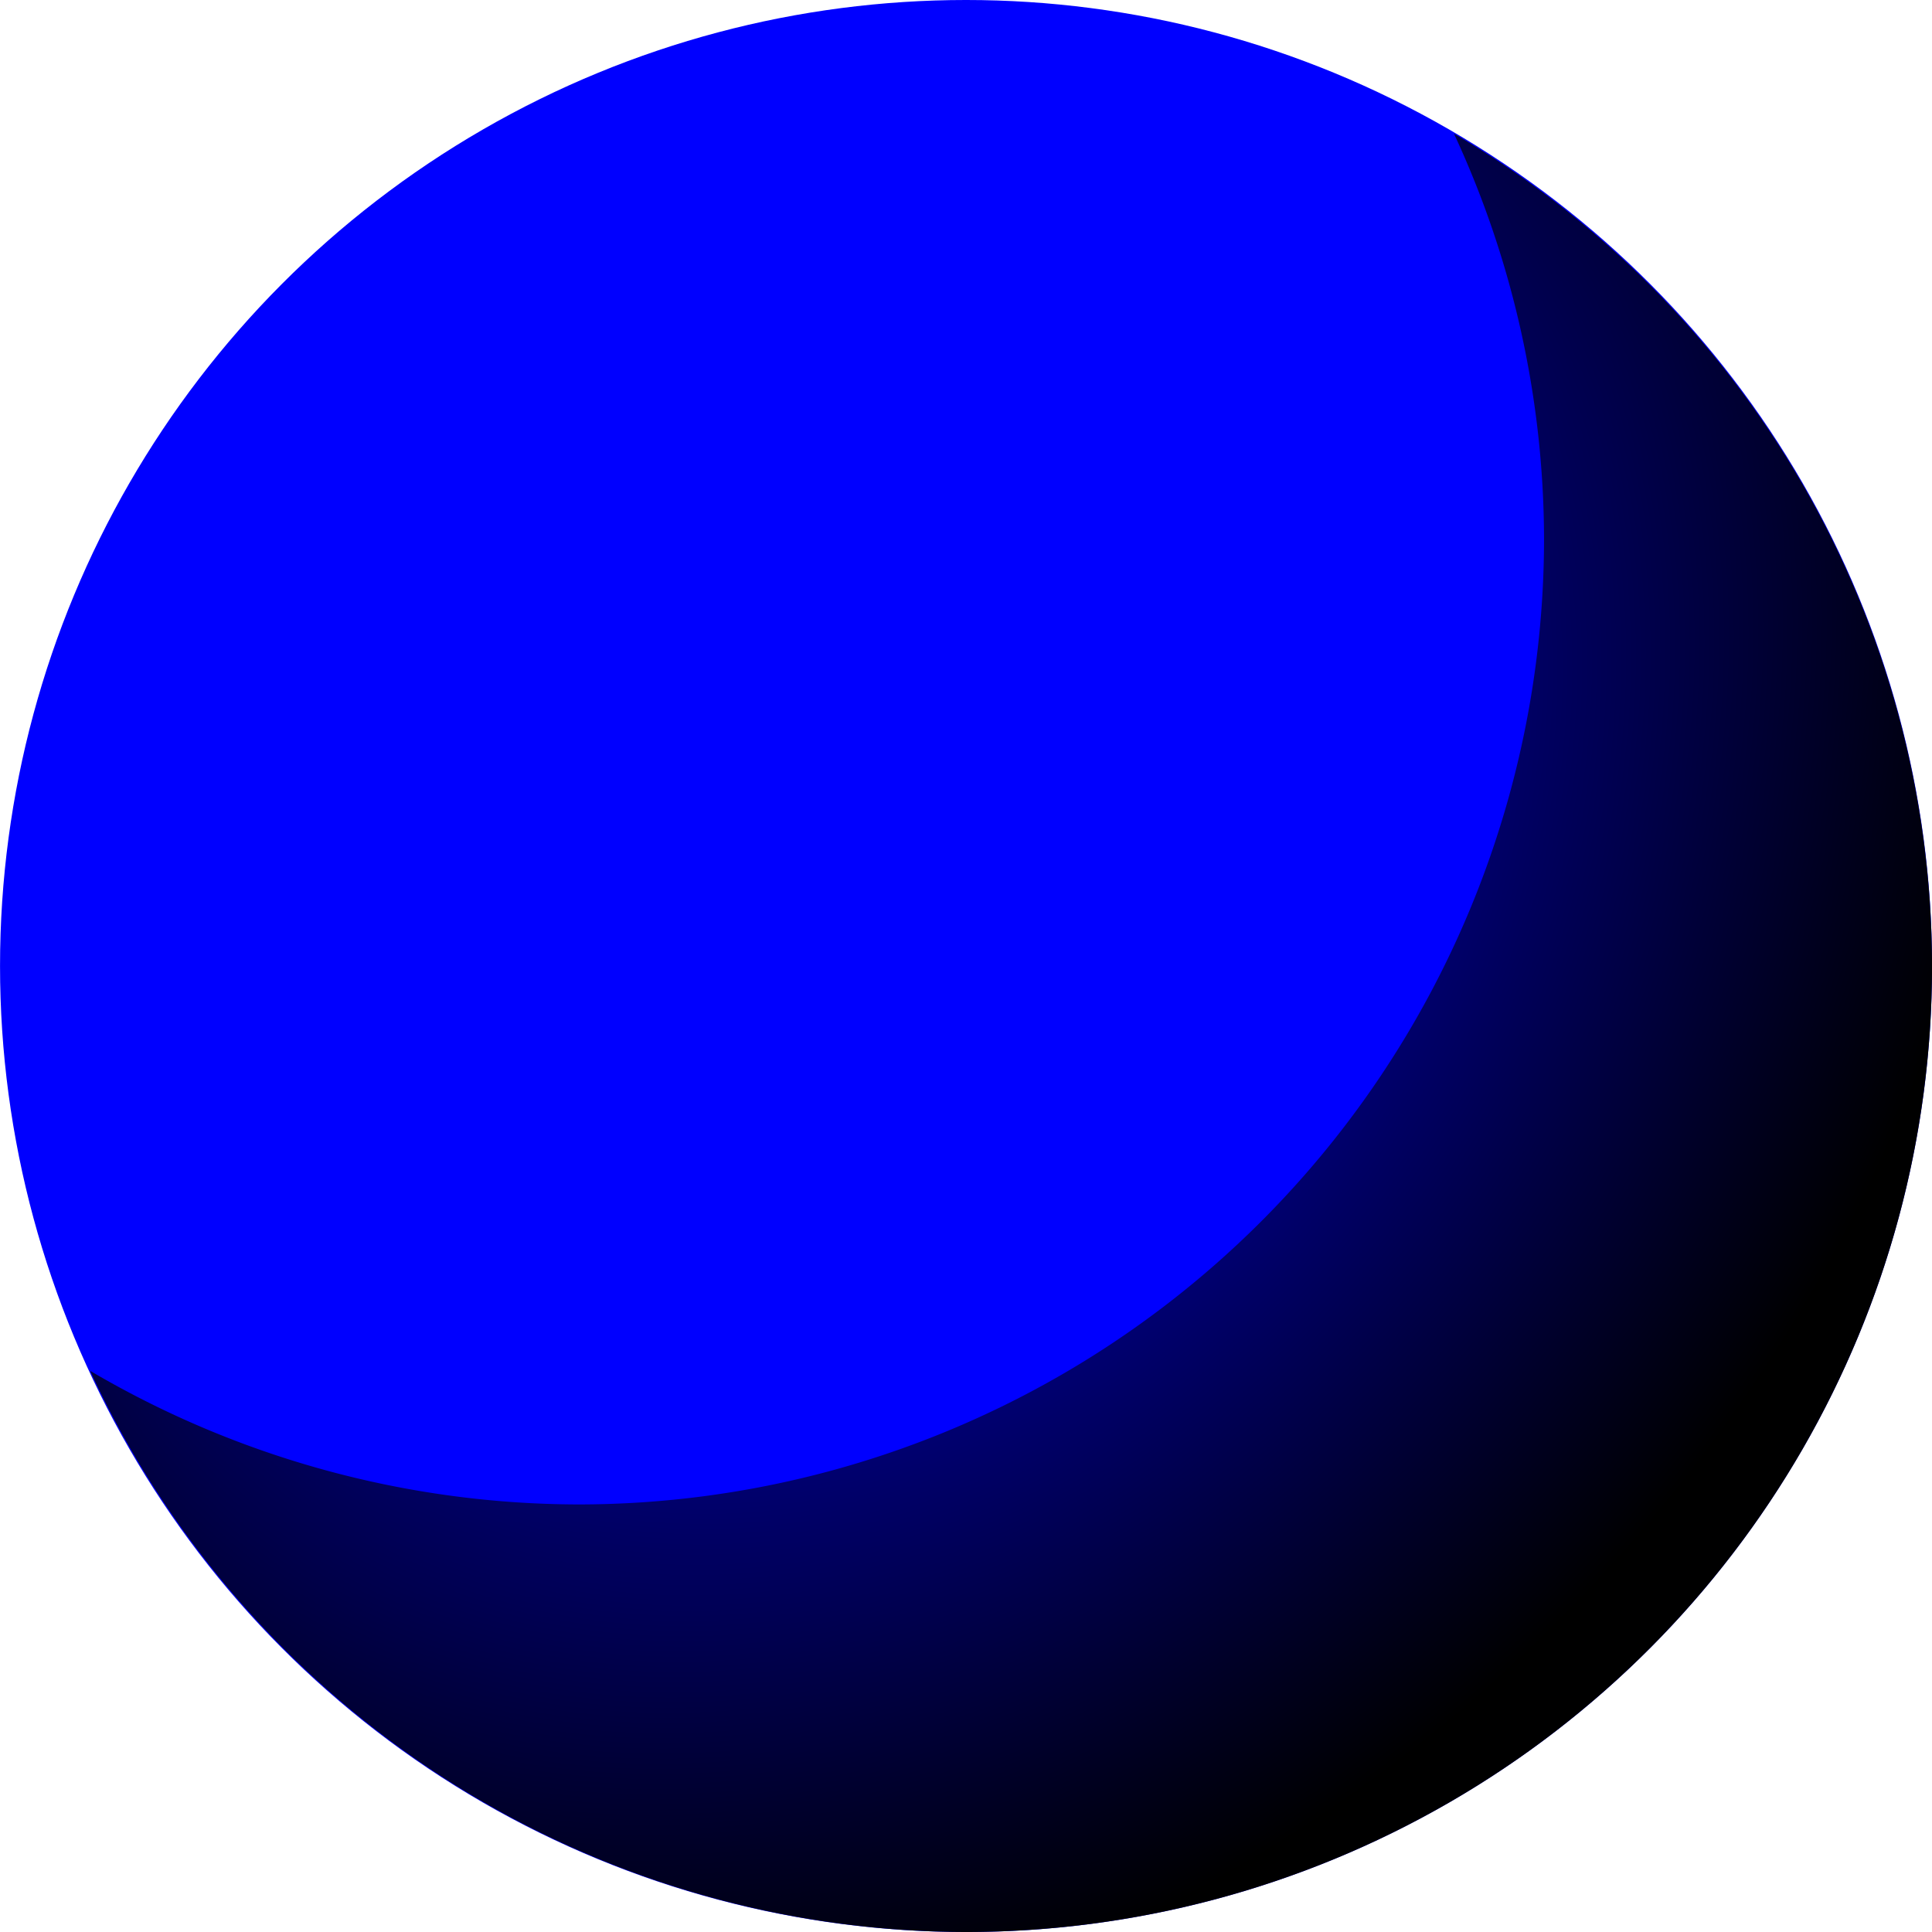 <?xml version="1.0" encoding="UTF-8" standalone="no"?>
<!-- Created with Inkscape (http://www.inkscape.org/) -->

<svg
   xmlns:dc="http://purl.org/dc/elements/1.1/"
   xmlns:cc="http://creativecommons.org/ns#"
   xmlns:rdf="http://www.w3.org/1999/02/22-rdf-syntax-ns#"
   xmlns:svg="http://www.w3.org/2000/svg"
   xmlns="http://www.w3.org/2000/svg"
   xmlns:xlink="http://www.w3.org/1999/xlink"
   xmlns:sodipodi="http://sodipodi.sourceforge.net/DTD/sodipodi-0.dtd"
   xmlns:inkscape="http://www.inkscape.org/namespaces/inkscape"
   width="64.558mm"
   height="64.558mm"
   viewBox="0 0 64.558 64.558"
   version="1.1"
   id="svg4608"
   inkscape:version="0.92.5 (2060ec1f9f, 2020-04-08)"
   sodipodi:docname="planet.svg">
  <defs
     id="defs4602">
    <radialGradient
       inkscape:collect="always"
       xlink:href="#linearGradient4570"
       id="radialGradient4578"
       cx="131.04"
       cy="87.006"
       fx="131.04"
       fy="87.006"
       r="30.774"
       gradientTransform="matrix(0.903,-1.11,0.906,0.737,-131.922,146.64)"
       gradientUnits="userSpaceOnUse" />
    <linearGradient
       inkscape:collect="always"
       id="linearGradient4570">
      <stop
         style="stop-color:#000000;stop-opacity:0.056"
         offset="0"
         id="stop4566" />
      <stop
         style="stop-color:#000000;stop-opacity:1"
         offset="1"
         id="stop4568" />
    </linearGradient>
  </defs>
  <sodipodi:namedview
     id="base"
     pagecolor="#ffffff"
     bordercolor="#666666"
     borderopacity="1.0"
     inkscape:pageopacity="0.0"
     inkscape:pageshadow="2"
     inkscape:zoom="1"
     inkscape:cx="318.14285"
     inkscape:cy="125.85713"
     inkscape:document-units="mm"
     inkscape:current-layer="layer1"
     showgrid="false"
     fit-margin-top="0"
     fit-margin-left="0"
     fit-margin-right="0"
     fit-margin-bottom="0"
     inkscape:window-width="1600"
     inkscape:window-height="829"
     inkscape:window-x="0"
     inkscape:window-y="24"
     inkscape:window-maximized="1" />
  <g
     inkscape:label="Layer 1"
     inkscape:groupmode="layer"
     id="layer1"
     transform="translate(-37.268,-37.935)">
    <circle
       id="path3728"
       cx="-69.548"
       cy="70.214"
       r="32.279"
       style="fill:#0000ff;fill-opacity:1;stroke:none;stroke-width:2.965;stroke-miterlimit:4;stroke-dasharray:none;stroke-opacity:1"
       transform="scale(-1,1)" />
    <path
       style="fill:url(#radialGradient4578);fill-opacity:1;stroke:none;stroke-width:2.965;stroke-miterlimit:4;stroke-dasharray:none;stroke-opacity:1"
       d="m 85.853,42.401 a 32.279,32.279 0 0 1 15.974,27.813 32.279,32.279 0 0 1 -32.279,32.279 32.279,32.279 0 0 1 -29.27,-18.753 32.279,32.279 0 0 0 16.305,4.466 32.279,32.279 0 0 0 32.279,-32.279 32.279,32.279 0 0 0 -3.01,-13.526 z"
       id="path3728-3"
       inkscape:connector-curvature="0" />
  </g>
</svg>
